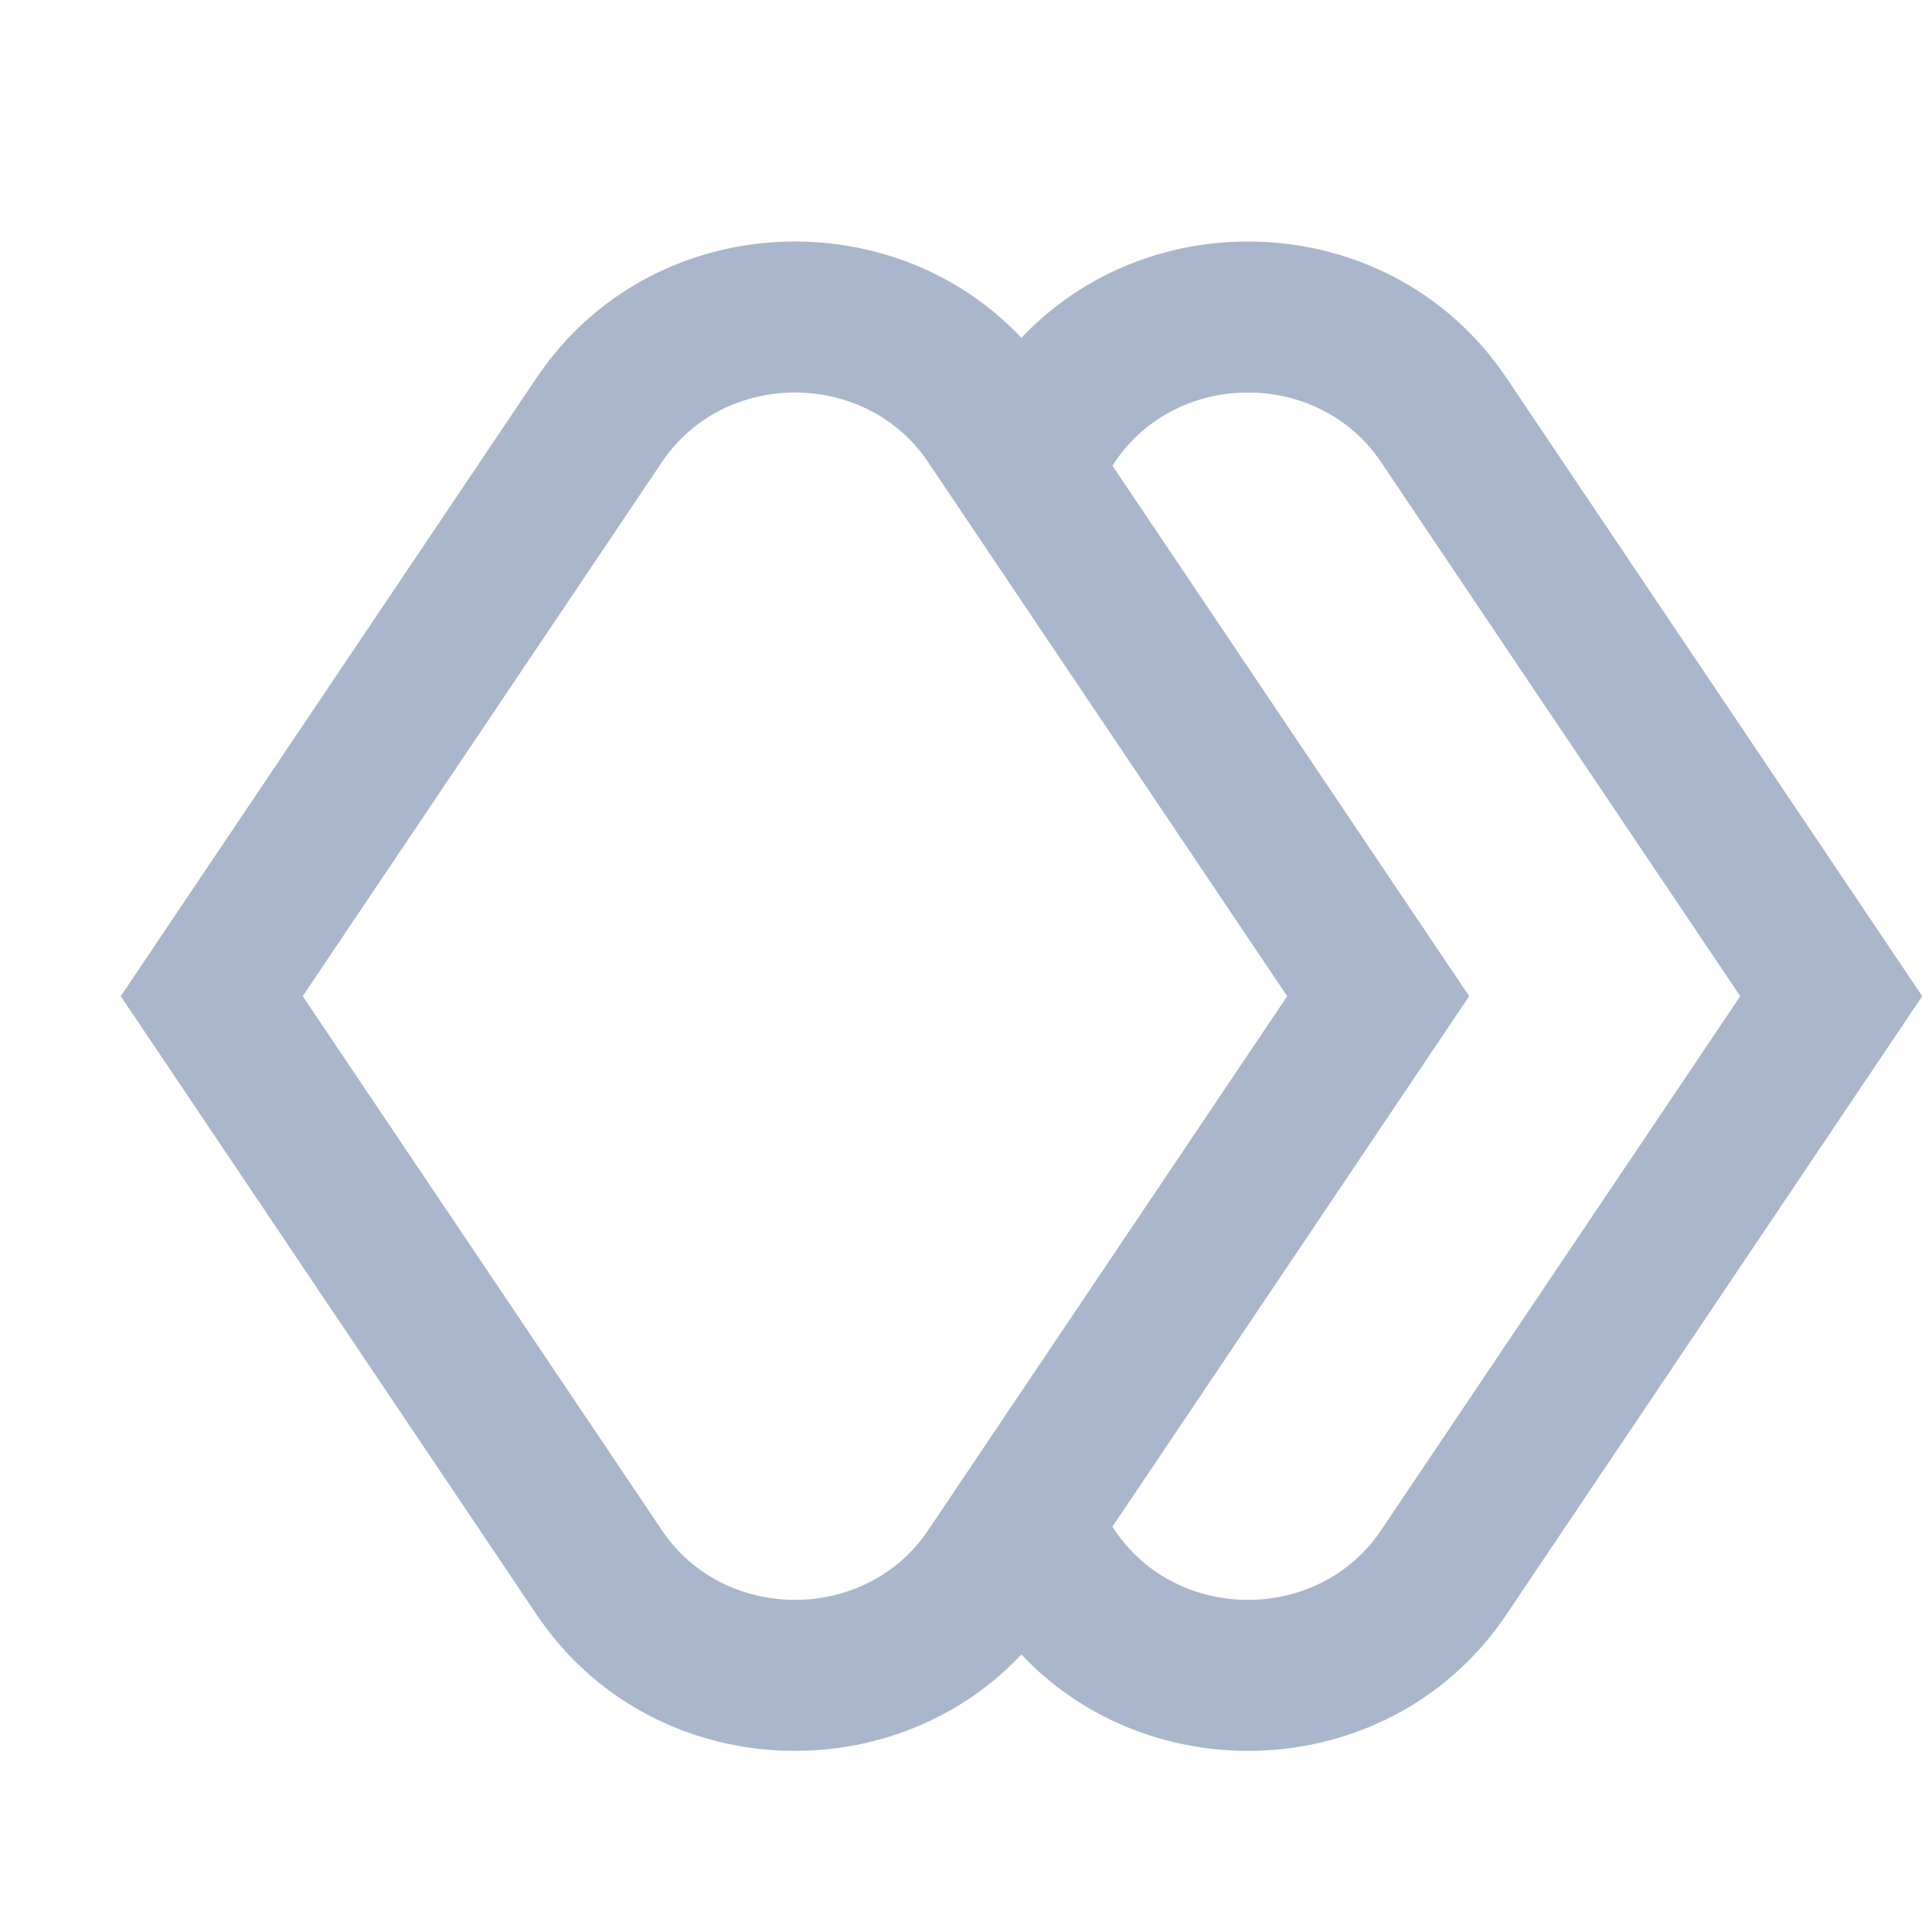 <svg width="16" height="16" viewBox="0 0 16 16" fill="none" xmlns="http://www.w3.org/2000/svg">
<path fill-rule="evenodd" clip-rule="evenodd" d="M9.213 12.643L9.234 12.675C9.749 13.441 10.921 13.441 11.436 12.675L14.412 8.25L11.436 3.825C10.921 3.059 9.749 3.059 9.234 3.825L9.213 3.857L12.167 8.25L9.213 12.643ZM8.459 2.798C7.361 1.634 5.376 1.743 4.445 3.127L1 8.25L4.445 13.373C5.376 14.757 7.361 14.866 8.459 13.702C9.557 14.866 11.543 14.757 12.474 13.373L15.919 8.25L12.474 3.127C11.543 1.743 9.557 1.634 8.459 2.798ZM5.483 12.675L2.507 8.25L5.483 3.825C5.998 3.059 7.169 3.059 7.685 3.825L10.66 8.25L7.685 12.675C7.169 13.441 5.998 13.441 5.483 12.675Z" fill="#A9B6CB"/>
</svg>
